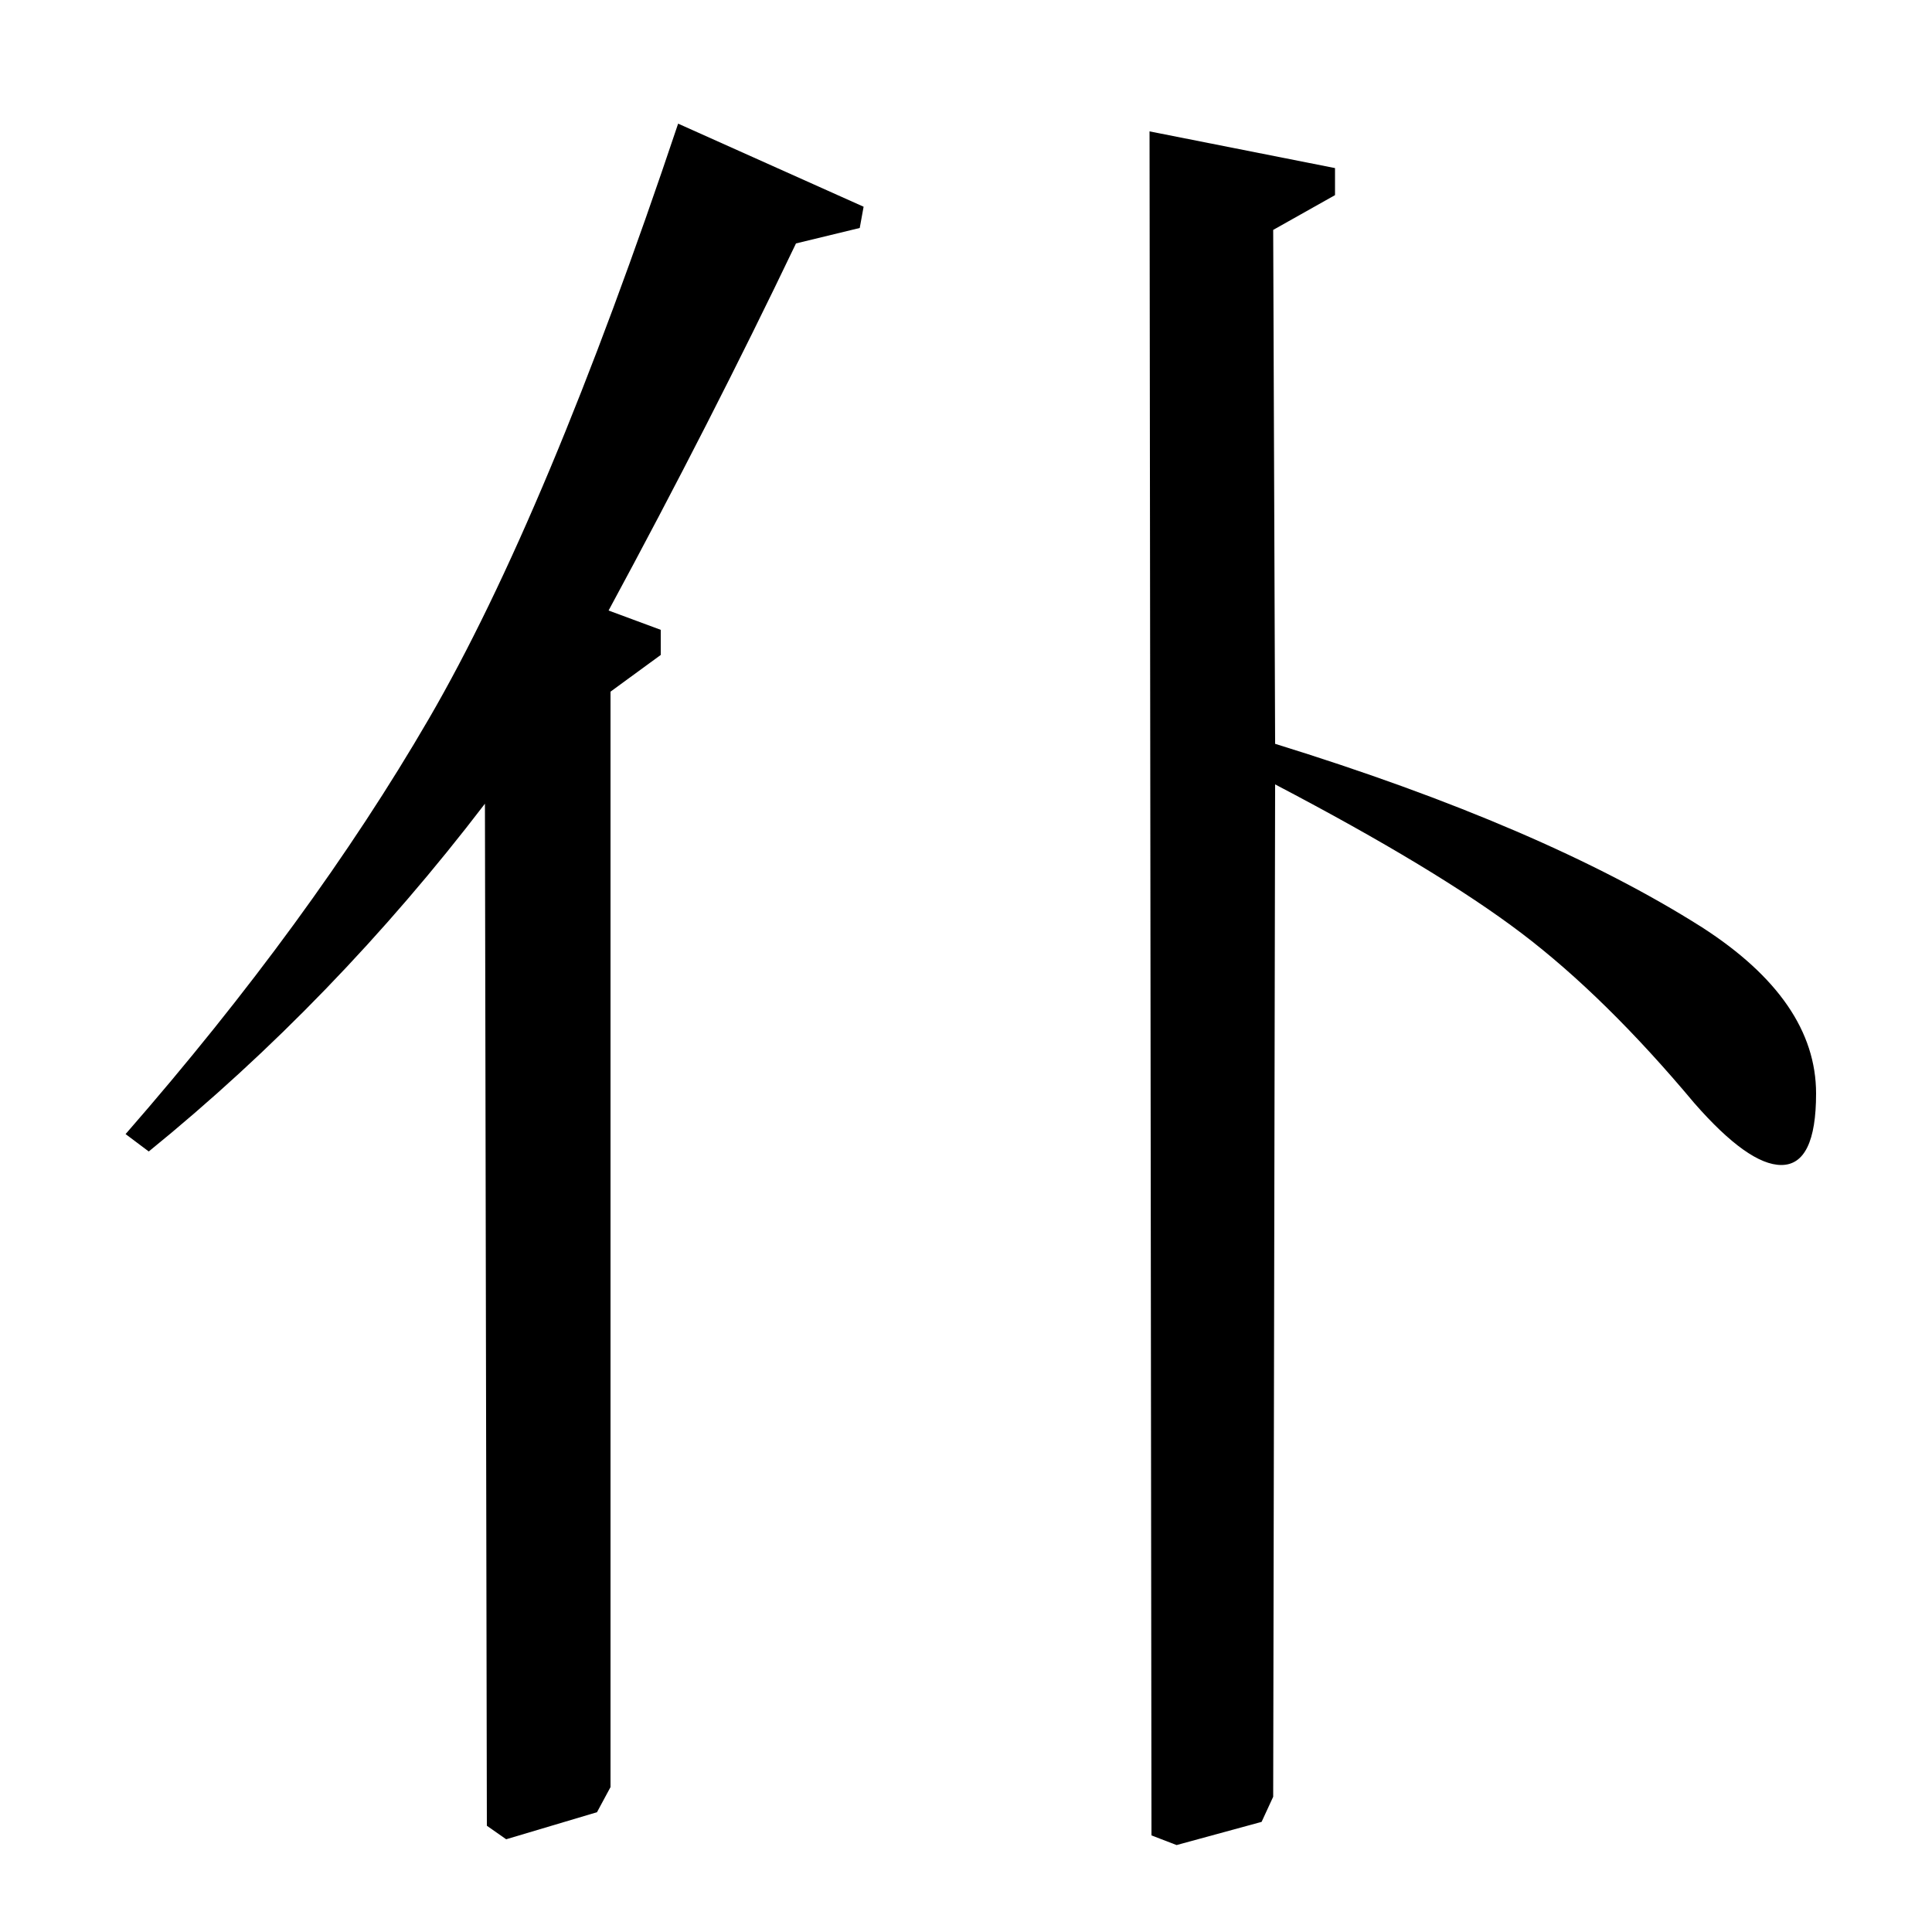 <?xml version="1.0" standalone="no"?>
<!DOCTYPE svg PUBLIC "-//W3C//DTD SVG 1.1//EN" "http://www.w3.org/Graphics/SVG/1.1/DTD/svg11.dtd" >
<svg xmlns="http://www.w3.org/2000/svg" xmlns:xlink="http://www.w3.org/1999/xlink" version="1.1" viewBox="0 -140 1000 1000">
  <g transform="matrix(1 0 0 -1 0 860)">
   <path fill="currentColor"
d="M77 404l-12 9q96 110 157 215t129 308l96 -43l-2 -11l-33 -8q-44 -92 -97 -190l27 -10v-13l-26 -19v-567l-7 -13l-47 -14l-10 7l-1 529q-78 -102 -174 -180zM659 881l1 -266q139 -43 221 -95q59 -38 59 -86q0 -37 -18 -37q-17 0 -45 32q-46 55 -89.5 88t-127.5 77
l-1 -524l-6 -13l-44 -12l-13 5l-1 882l96 -19v-14z" />
  </g>

</svg>
